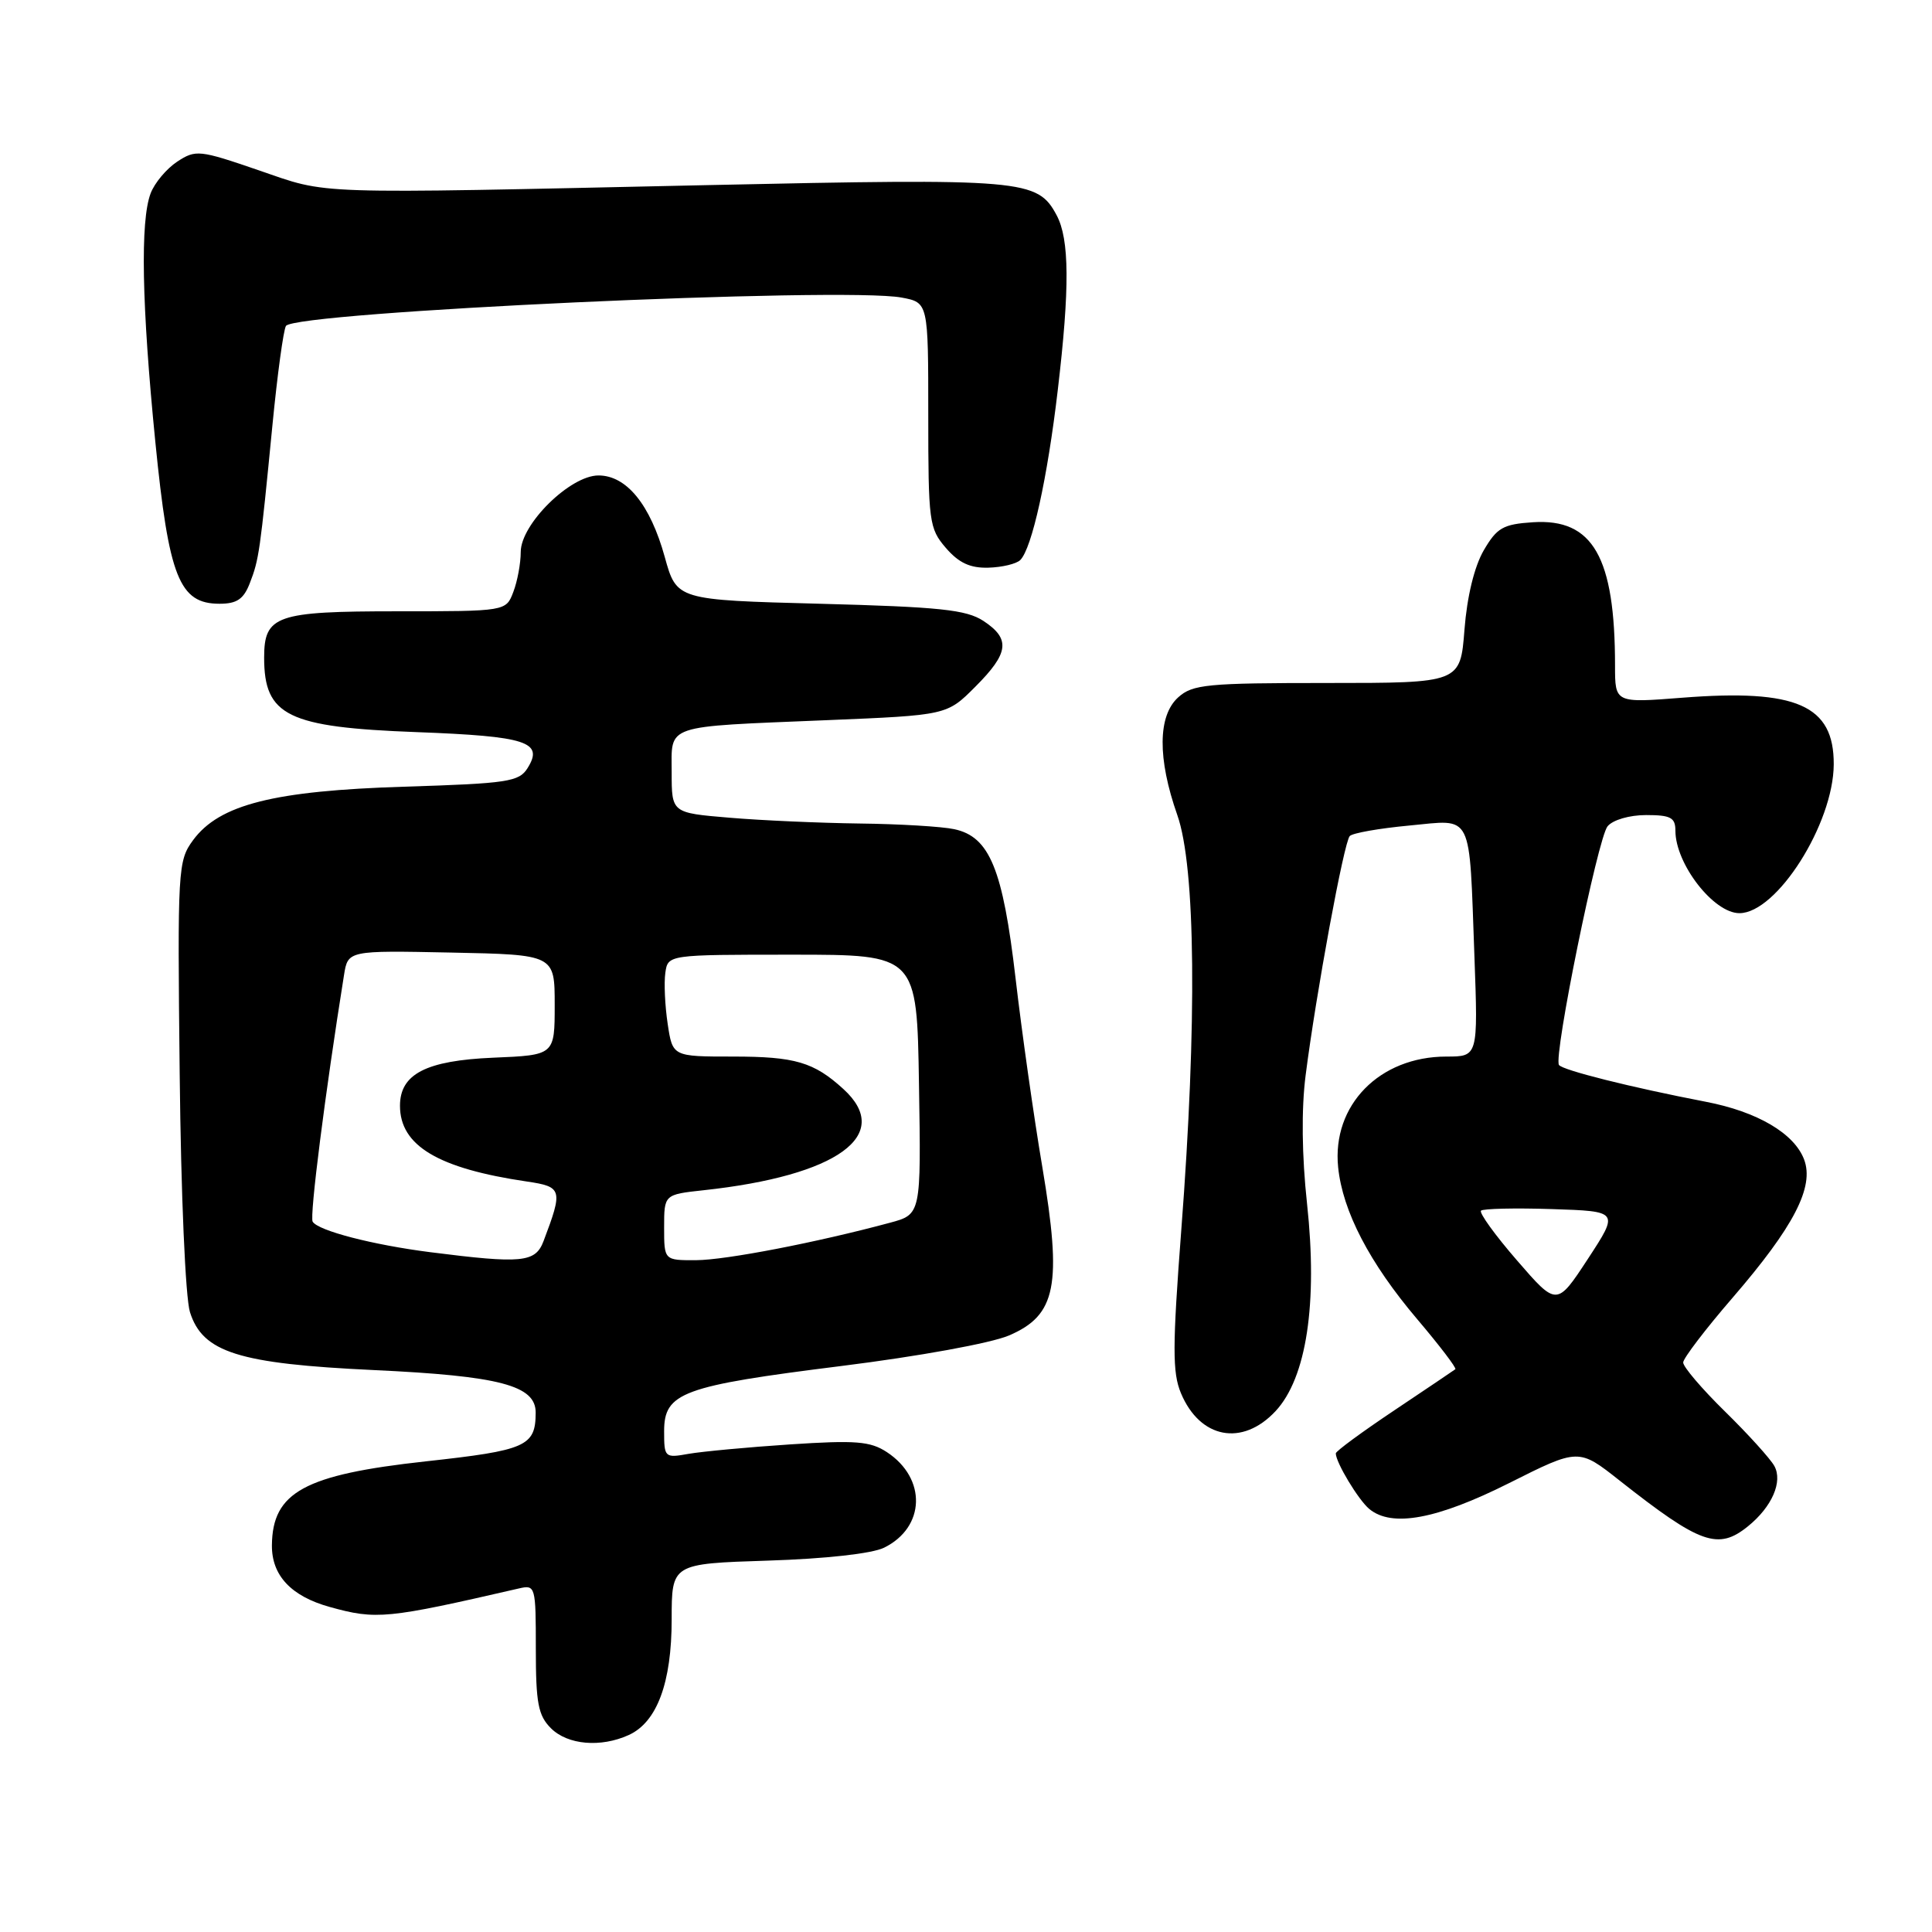 <?xml version="1.0" encoding="UTF-8" standalone="no"?>
<!DOCTYPE svg PUBLIC "-//W3C//DTD SVG 1.1//EN" "http://www.w3.org/Graphics/SVG/1.1/DTD/svg11.dtd" >
<svg xmlns="http://www.w3.org/2000/svg" xmlns:xlink="http://www.w3.org/1999/xlink" version="1.1" viewBox="0 0 256 256">
 <g >
 <path fill="currentColor"
d=" M 83.31 229.90 C 87.06 228.20 89.00 222.96 89.00 214.57 C 89.00 207.20 89.00 207.20 101.75 206.79 C 109.38 206.55 115.56 205.86 117.14 205.08 C 122.63 202.38 122.81 195.89 117.51 192.41 C 115.31 190.97 113.38 190.82 104.71 191.39 C 99.10 191.76 93.04 192.33 91.25 192.64 C 88.08 193.21 88.00 193.13 88.00 189.64 C 88.00 184.52 90.40 183.64 111.50 181.00 C 121.74 179.72 131.30 177.98 133.69 176.96 C 139.97 174.27 140.75 170.33 138.11 154.62 C 136.98 147.95 135.39 136.72 134.57 129.65 C 132.88 115.13 131.13 110.87 126.44 109.87 C 124.82 109.52 119.18 109.18 113.90 109.12 C 108.62 109.05 100.86 108.71 96.65 108.35 C 89.00 107.71 89.00 107.71 89.00 102.37 C 89.00 95.91 87.76 96.33 109.48 95.43 C 125.47 94.77 125.47 94.77 129.23 91.00 C 133.70 86.53 133.93 84.66 130.30 82.27 C 128.03 80.79 124.54 80.42 108.63 80.00 C 89.66 79.50 89.66 79.50 88.08 73.79 C 86.16 66.86 83.02 63.00 79.30 63.00 C 75.55 63.00 69.00 69.45 69.00 73.14 C 69.00 74.64 68.56 77.02 68.02 78.43 C 67.05 81.00 67.05 81.00 52.60 81.00 C 36.59 81.00 35.00 81.55 35.00 87.14 C 35.00 94.85 38.11 96.37 55.22 97.01 C 69.80 97.56 72.08 98.30 69.91 101.77 C 68.78 103.59 67.30 103.81 53.58 104.24 C 36.26 104.78 29.06 106.60 25.58 111.33 C 23.57 114.07 23.51 115.11 23.81 142.33 C 23.98 158.34 24.57 171.95 25.17 173.86 C 26.85 179.20 31.61 180.70 49.50 181.54 C 66.24 182.32 71.01 183.58 70.98 187.20 C 70.96 191.64 69.73 192.18 56.40 193.64 C 40.34 195.40 36.10 197.72 36.03 204.75 C 35.99 208.75 38.57 211.51 43.69 212.93 C 49.87 214.65 51.26 214.51 68.75 210.48 C 70.95 209.97 71.00 210.16 71.00 218.48 C 71.00 225.67 71.31 227.31 73.00 229.00 C 75.21 231.21 79.60 231.59 83.31 229.90 Z  M 231.63 202.23 C 234.80 199.66 236.25 196.33 235.11 194.25 C 234.58 193.29 231.64 190.04 228.57 187.03 C 225.51 184.03 223.01 181.10 223.03 180.53 C 223.05 179.97 225.98 176.12 229.54 172.00 C 237.71 162.54 240.43 157.27 239.05 153.63 C 237.73 150.17 232.85 147.30 226.03 145.99 C 216.07 144.07 206.99 141.79 206.57 141.11 C 205.83 139.92 211.72 111.04 213.01 109.49 C 213.71 108.64 215.91 108.00 218.12 108.00 C 221.37 108.00 222.00 108.33 222.00 110.07 C 222.00 114.47 227.06 121.00 230.48 121.00 C 235.43 121.00 242.94 109.16 242.98 101.29 C 243.02 93.45 238.07 91.27 222.93 92.45 C 214.00 93.15 214.00 93.15 214.00 88.21 C 214.00 73.80 211.07 68.68 203.12 69.20 C 199.16 69.46 198.35 69.93 196.60 72.93 C 195.36 75.07 194.39 79.04 194.05 83.43 C 193.50 90.50 193.50 90.50 175.87 90.50 C 159.94 90.50 158.03 90.68 156.12 92.40 C 153.41 94.84 153.36 100.50 156.00 108.00 C 158.43 114.90 158.63 135.55 156.53 162.93 C 155.35 178.46 155.34 181.87 156.48 184.60 C 159.00 190.63 164.61 191.70 169.01 186.99 C 173.12 182.59 174.62 172.71 173.19 159.50 C 172.50 153.13 172.43 146.96 173.00 142.50 C 174.38 131.66 178.08 111.58 178.85 110.78 C 179.23 110.38 182.77 109.76 186.72 109.39 C 195.29 108.59 194.65 107.30 195.37 126.75 C 195.85 140.00 195.85 140.00 191.66 140.00 C 182.79 140.00 176.48 146.44 177.31 154.66 C 177.90 160.49 181.47 167.35 187.78 174.79 C 190.75 178.29 193.03 181.28 192.84 181.43 C 192.65 181.58 189.01 184.03 184.75 186.88 C 180.49 189.73 177.00 192.29 177.00 192.58 C 177.00 193.78 179.99 198.74 181.43 199.94 C 184.42 202.43 190.40 201.32 199.98 196.51 C 209.18 191.89 209.18 191.89 214.63 196.20 C 225.31 204.61 227.66 205.45 231.63 202.23 Z  M 33.11 77.25 C 34.32 74.13 34.46 73.13 36.10 56.33 C 36.75 49.64 37.56 43.72 37.89 43.19 C 39.05 41.33 111.74 37.98 119.47 39.43 C 123.00 40.09 123.00 40.09 123.00 54.99 C 123.00 69.16 123.11 70.02 125.33 72.60 C 127.05 74.59 128.55 75.29 130.97 75.22 C 132.79 75.17 134.69 74.71 135.19 74.21 C 136.74 72.66 138.79 63.39 140.16 51.69 C 141.76 38.15 141.71 31.70 140.01 28.52 C 137.47 23.77 135.73 23.62 93.66 24.53 C 40.35 25.69 43.75 25.81 34.27 22.56 C 26.41 19.86 25.94 19.81 23.48 21.42 C 22.07 22.35 20.48 24.24 19.96 25.62 C 18.57 29.27 18.78 40.44 20.58 58.53 C 22.37 76.51 23.75 80.00 29.09 80.00 C 31.39 80.00 32.29 79.39 33.11 77.25 Z  M 57.00 165.92 C 49.39 164.95 42.17 163.08 41.43 161.88 C 41.00 161.19 43.09 144.79 45.58 129.22 C 46.10 125.94 46.10 125.94 59.80 126.22 C 73.50 126.50 73.50 126.50 73.50 133.15 C 73.50 139.81 73.50 139.81 65.35 140.15 C 56.46 140.53 53.00 142.31 53.00 146.52 C 53.00 151.81 58.05 154.83 69.83 156.56 C 74.51 157.25 74.61 157.63 72.02 164.46 C 70.94 167.30 69.18 167.47 57.00 165.92 Z  M 88.00 162.64 C 88.00 158.28 88.00 158.28 93.25 157.71 C 110.99 155.79 118.44 150.39 111.75 144.30 C 107.84 140.73 105.34 140.00 97.13 140.00 C 89.12 140.00 89.12 140.00 88.47 135.66 C 88.11 133.27 87.97 130.23 88.16 128.91 C 88.50 126.50 88.50 126.50 105.00 126.50 C 121.50 126.50 121.50 126.50 121.77 143.71 C 122.05 160.91 122.05 160.91 117.92 162.02 C 108.20 164.64 96.19 166.96 92.25 166.98 C 88.00 167.00 88.00 167.00 88.00 162.64 Z  M 201.01 167.01 C 198.11 163.67 195.97 160.70 196.24 160.42 C 196.52 160.15 200.75 160.05 205.64 160.21 C 214.53 160.50 214.53 160.50 210.41 166.80 C 206.28 173.10 206.28 173.10 201.01 167.01 Z "/>
</g>
</svg>